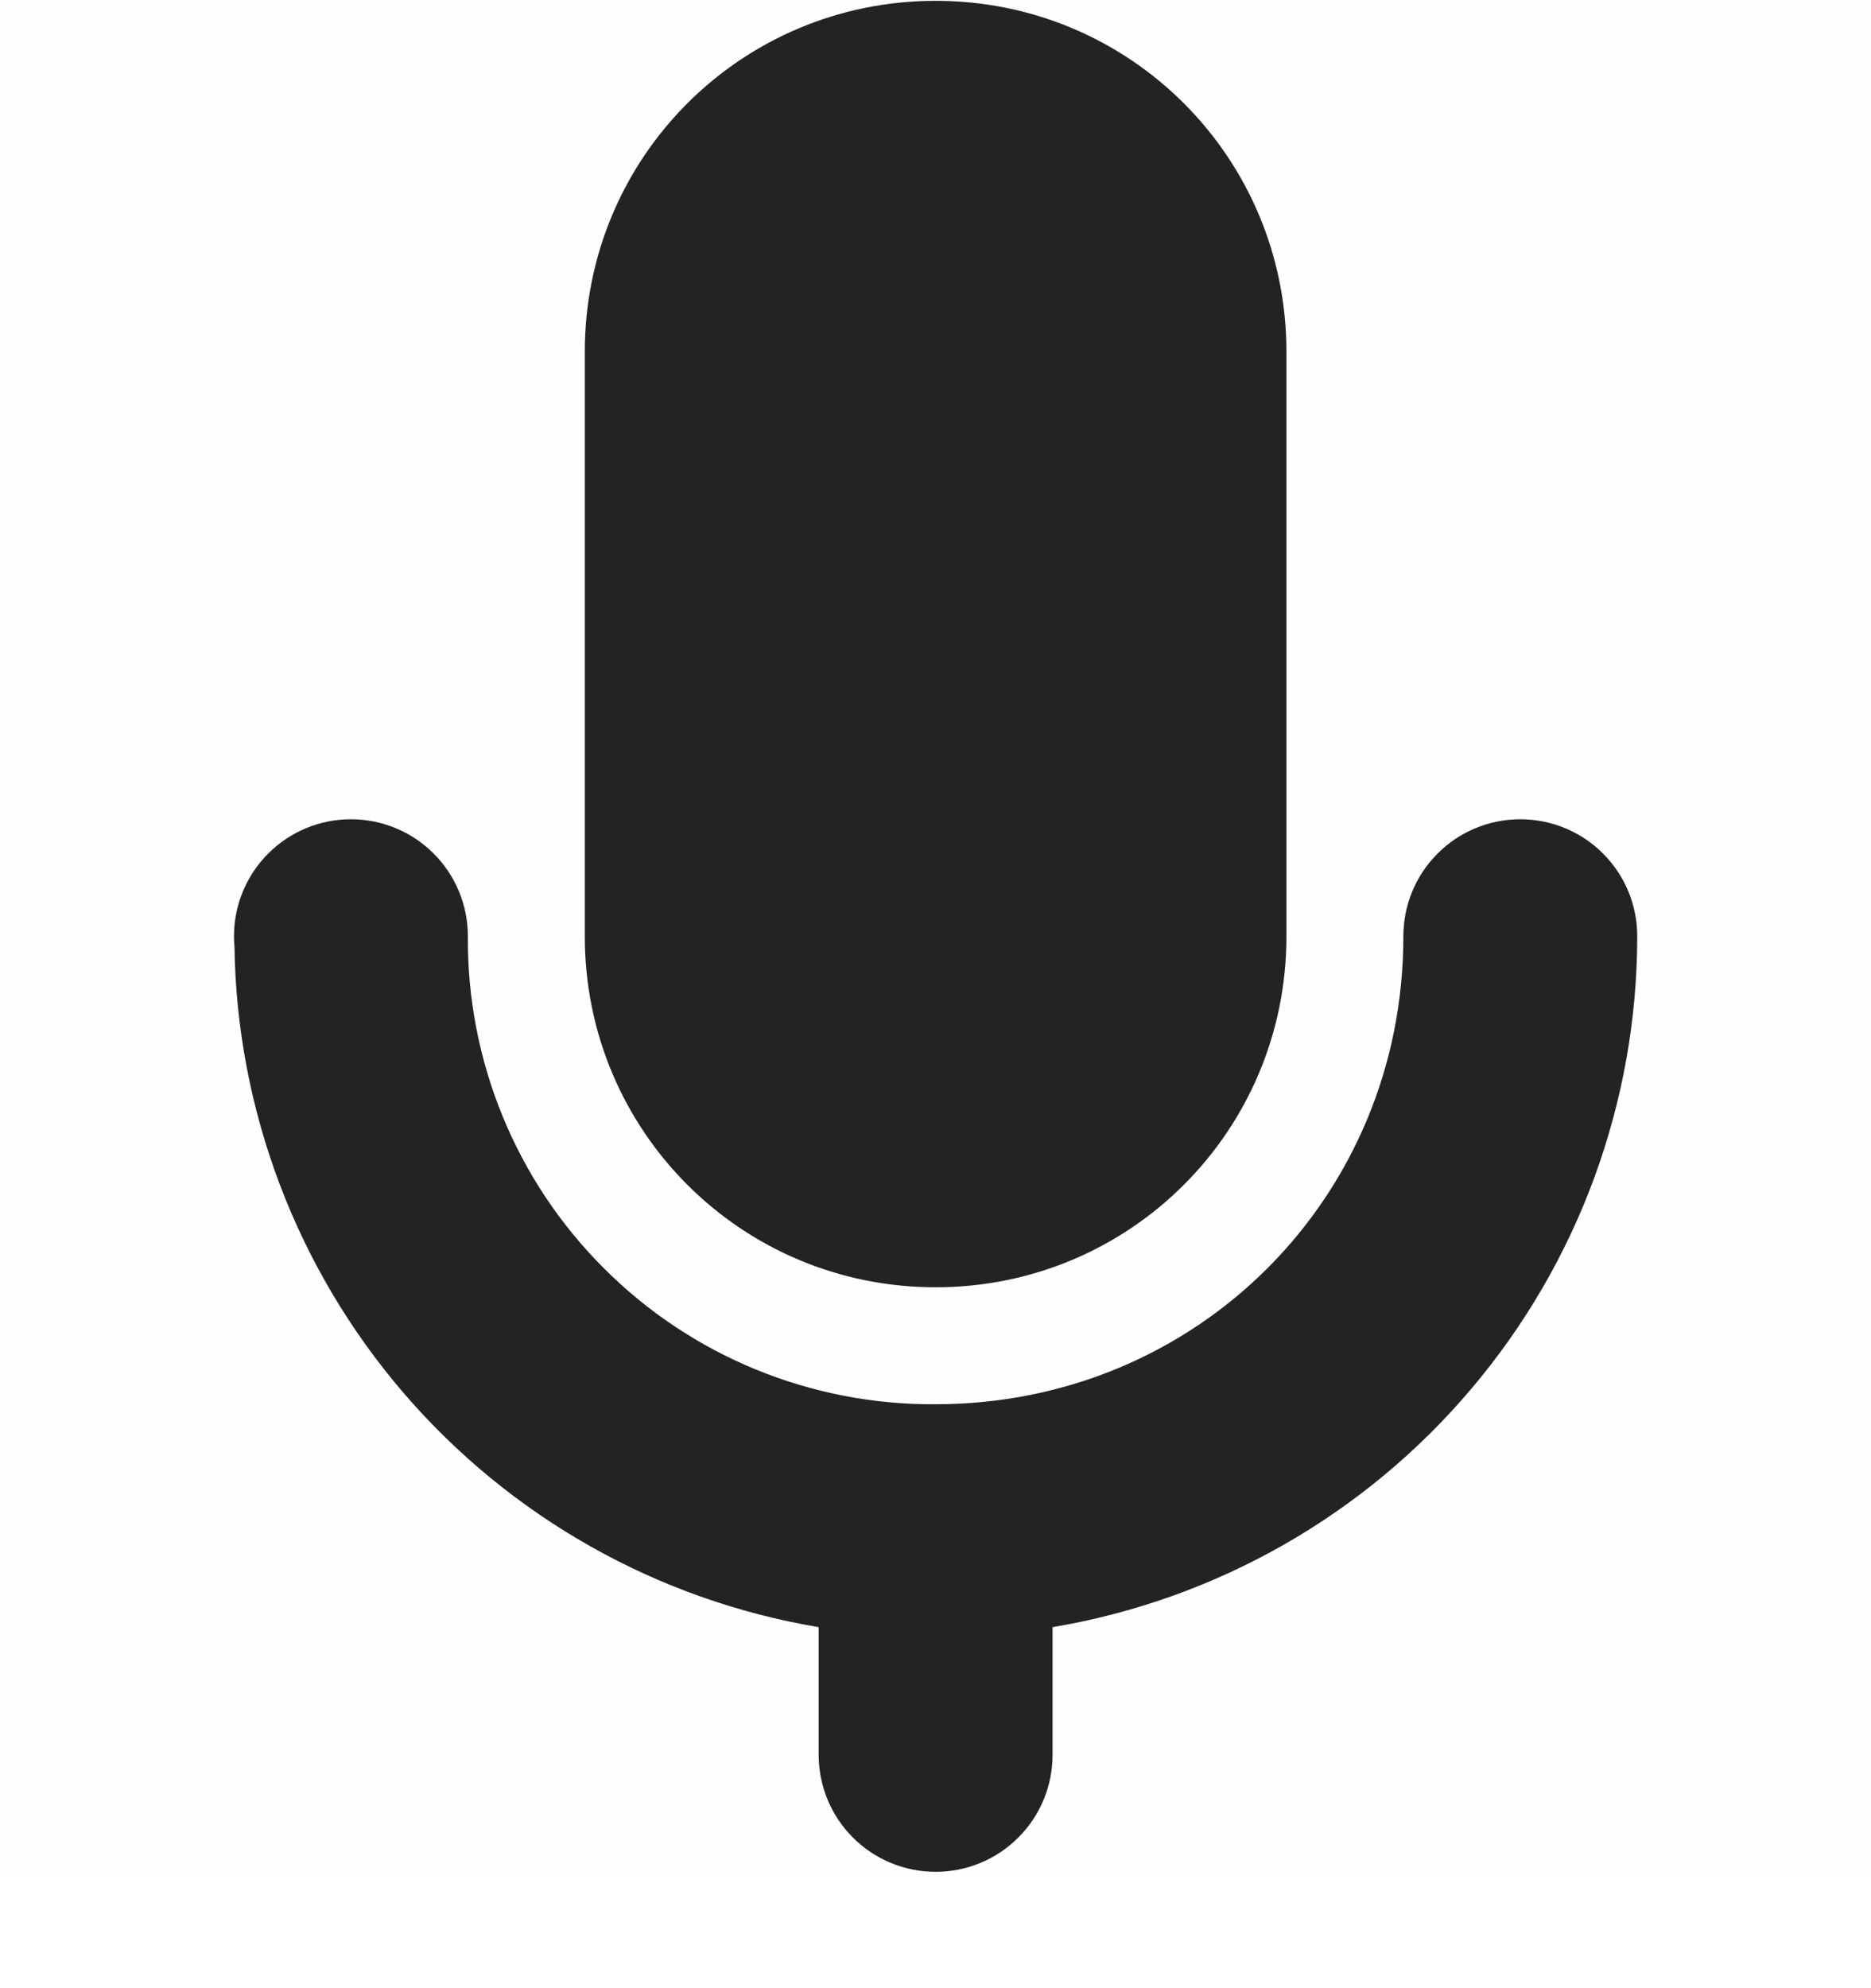 <svg width="16" height="17" viewBox="0 0 16 17" fill="none" xmlns="http://www.w3.org/2000/svg">
<g clip-path="url(#clip0_412_3847)">
<path d="M0.001 0.007H16.002V16.008H0.001V0.007Z" fill="#808080" fill-opacity="0.01"/>
<path d="M8.001 0.007C6.339 0.007 5.001 1.345 5.001 3.007V8.007C5.001 9.669 6.339 11.007 8.001 11.007C9.663 11.007 11.001 9.669 11.001 8.007V3.007C11.001 1.345 9.663 0.007 8.001 0.007ZM3.001 7.005C2.736 7.005 2.481 7.11 2.294 7.298C2.106 7.485 2.001 7.74 2.001 8.005C2.001 8.006 2.001 8.006 2.001 8.007V8.011C2.001 8.038 2.003 8.066 2.005 8.093C2.025 9.494 2.536 10.844 3.449 11.908C4.362 12.971 5.619 13.681 7.001 13.913V15.005C7.001 15.27 7.106 15.525 7.294 15.712C7.481 15.9 7.736 16.005 8.001 16.005C8.266 16.005 8.521 15.9 8.708 15.712C8.896 15.525 9.001 15.27 9.001 15.005V13.913C10.398 13.678 11.667 12.957 12.582 11.875C13.498 10.794 14 9.424 14.001 8.007C14.001 8.006 14.001 8.006 14.001 8.005C14.001 7.74 13.896 7.485 13.708 7.298C13.521 7.11 13.266 7.005 13.001 7.005C12.736 7.005 12.481 7.11 12.294 7.298C12.106 7.485 12.001 7.74 12.001 8.005C12.001 8.006 12.001 8.006 12.001 8.007C12.001 10.24 10.234 12.007 8.001 12.007C7.475 12.011 6.953 11.91 6.466 11.711C5.978 11.511 5.536 11.217 5.164 10.844C4.791 10.472 4.497 10.03 4.297 9.542C4.098 9.055 3.997 8.533 4.001 8.007C4.001 8.006 4.001 8.006 4.001 8.005C4.001 7.74 3.896 7.485 3.708 7.298C3.521 7.11 3.266 7.005 3.001 7.005Z" fill="#232323"/>
</g>
<defs>
<clipPath id="clip0_412_3847">
<rect width="16.001" height="16.001" fill="white" transform="translate(0 0.007)"/>
</clipPath>
</defs>
</svg>
